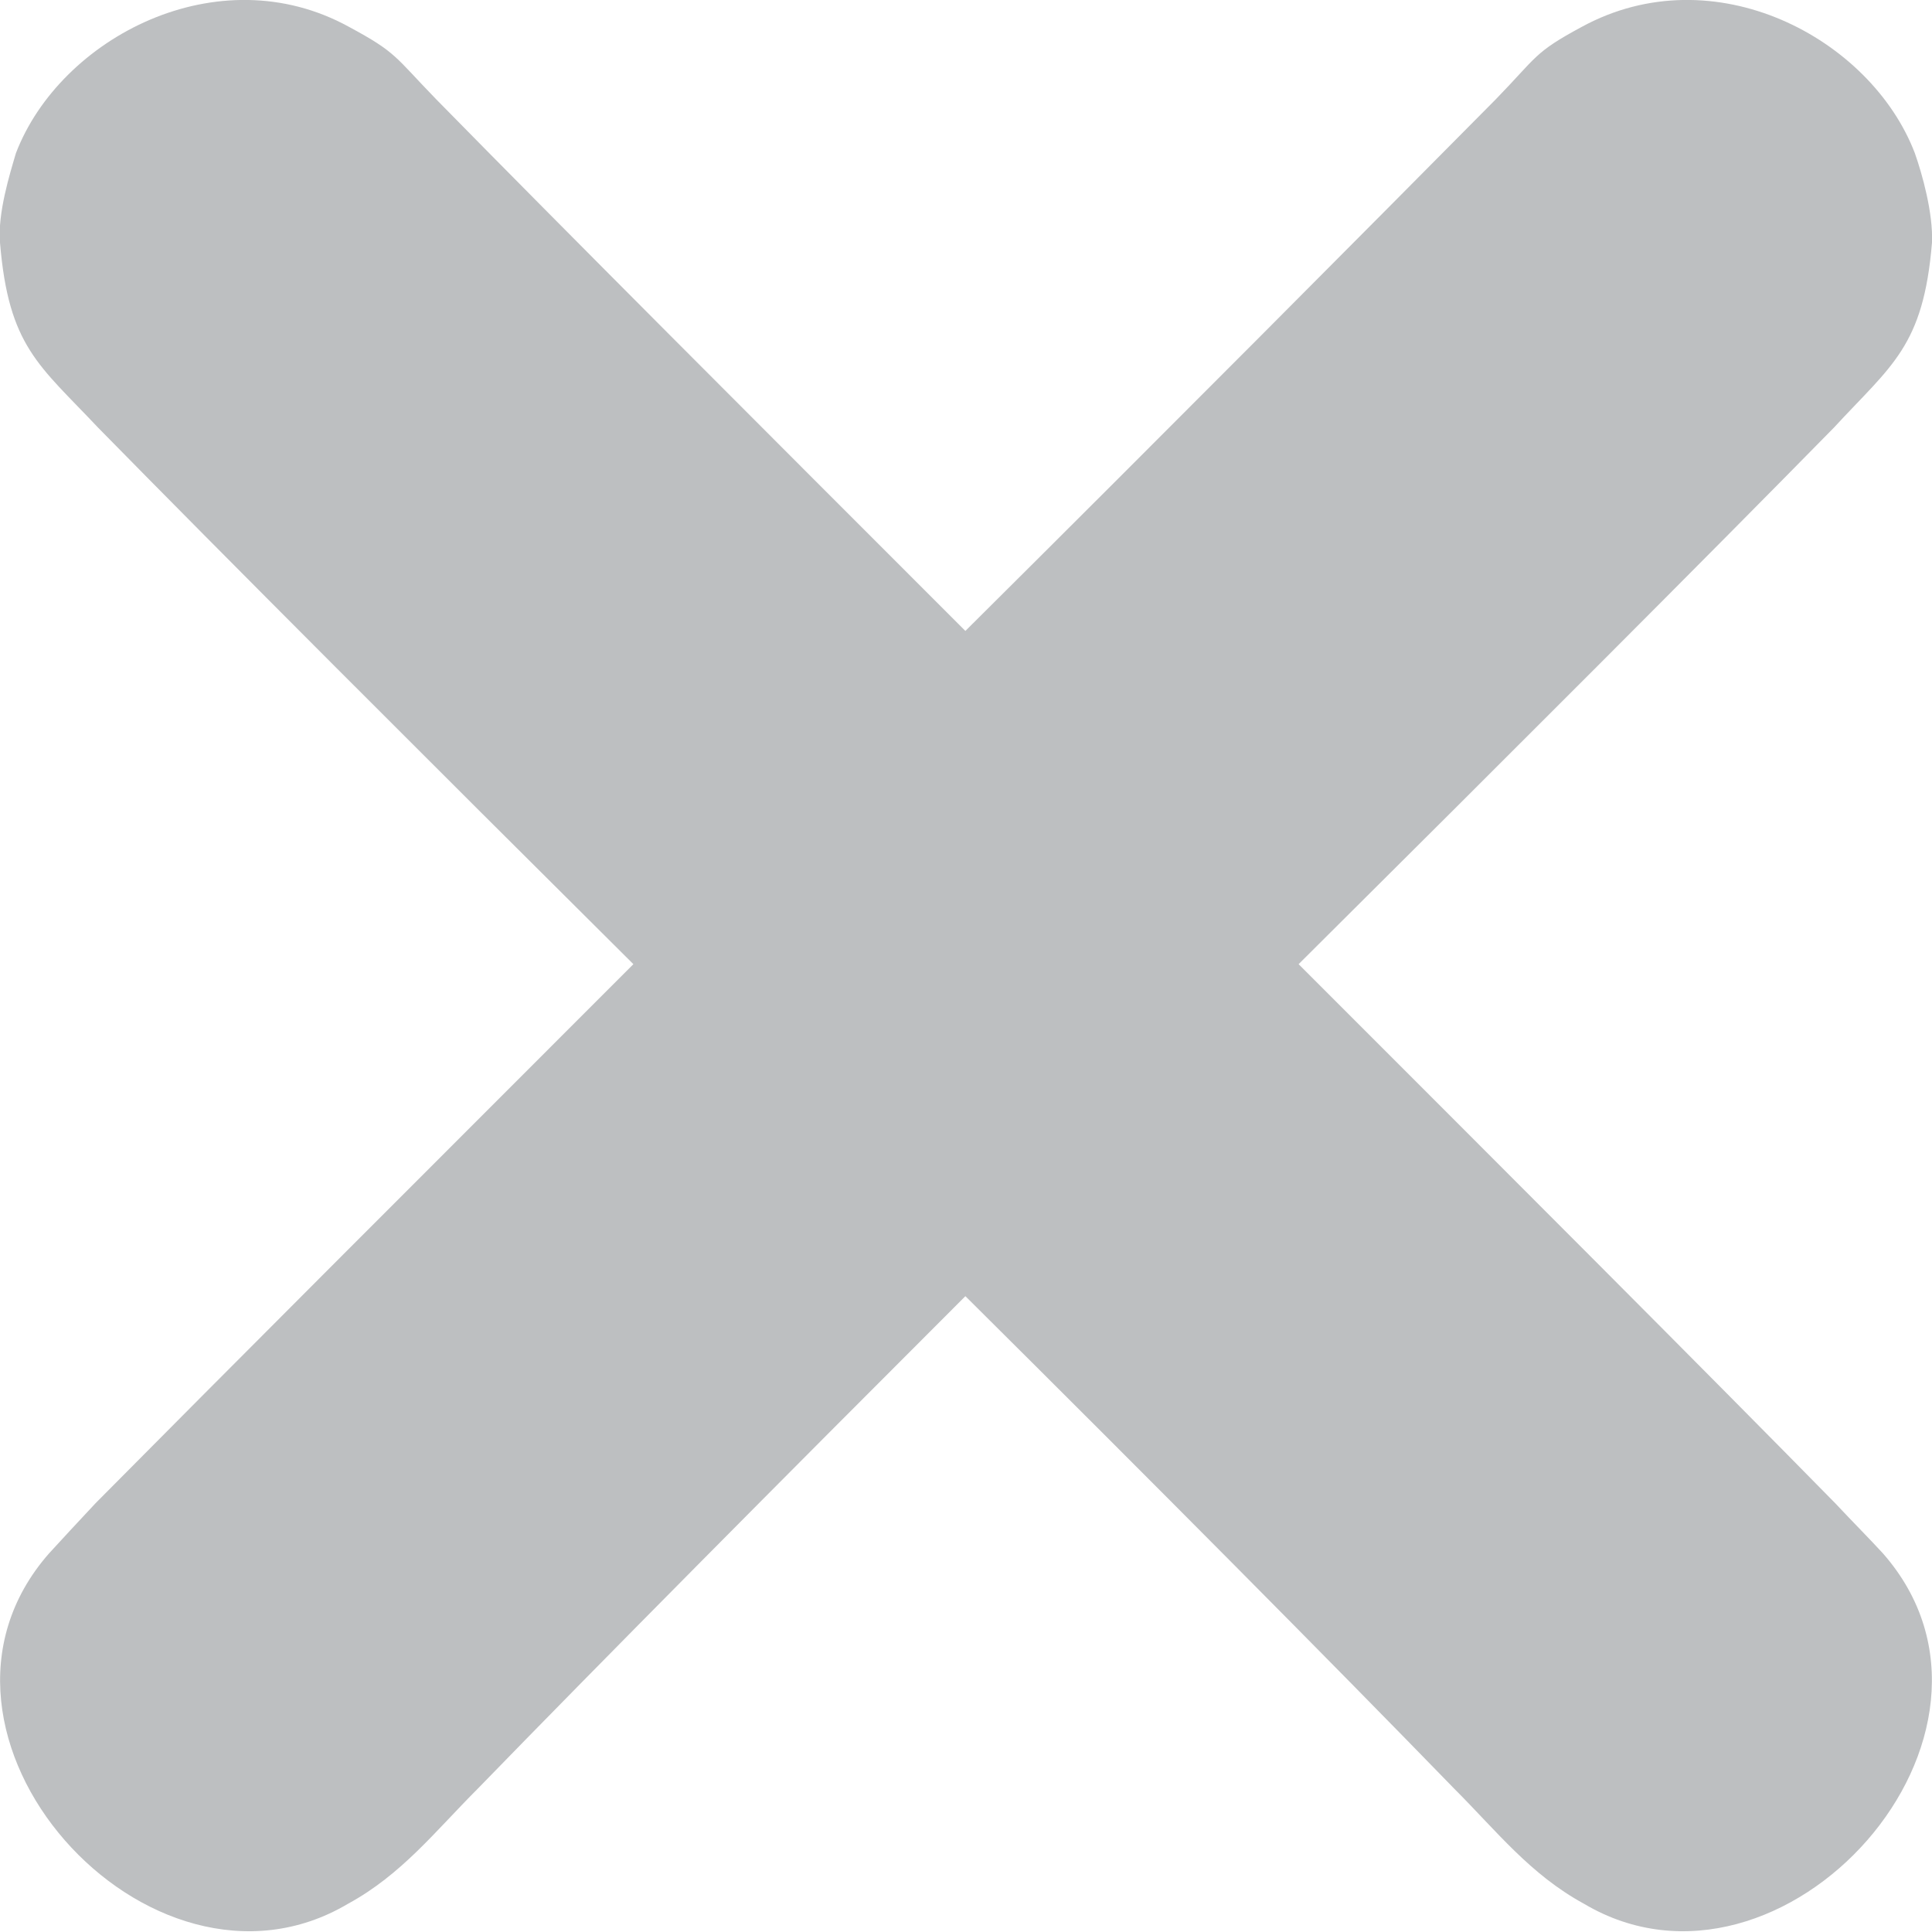 <svg xmlns="http://www.w3.org/2000/svg" xml:space="preserve" width="62" height="62" style="shape-rendering:geometricPrecision;text-rendering:geometricPrecision;image-rendering:optimizeQuality;fill-rule:evenodd;clip-rule:evenodd" viewBox="0 0 15.77 15.77"><path d="M.78 12.27c-.15.16-.27.29-.38.41-1.29 1.47.82 3.82 2.44 2.86.44-.24.71-.59 1.06-.94 1.02-1.05 2.45-2.49 3.98-4.02 1.54 1.53 2.97 2.97 3.99 4.02.35.35.62.7 1.06.94 1.62.96 3.73-1.39 2.44-2.86-.11-.12-.24-.25-.39-.41-1.05-1.07-2.66-2.68-4.38-4.4 1.72-1.71 3.32-3.31 4.37-4.38.47-.51.73-.66.8-1.51.01-.24-.08-.56-.14-.73-.36-.94-1.64-1.62-2.72-1.03-.39.21-.36.24-.7.59-1.05 1.06-2.63 2.65-4.33 4.34C6.19 3.46 4.6 1.87 3.56.81 3.22.46 3.24.43 2.85.22 1.78-.37.49.31.13 1.25c-.05.17-.15.49-.13.73.07.85.32 1 .8 1.51 1.05 1.07 2.65 2.67 4.37 4.38-1.72 1.72-3.33 3.33-4.39 4.4z" style="fill:#bdbfc1"/></svg>